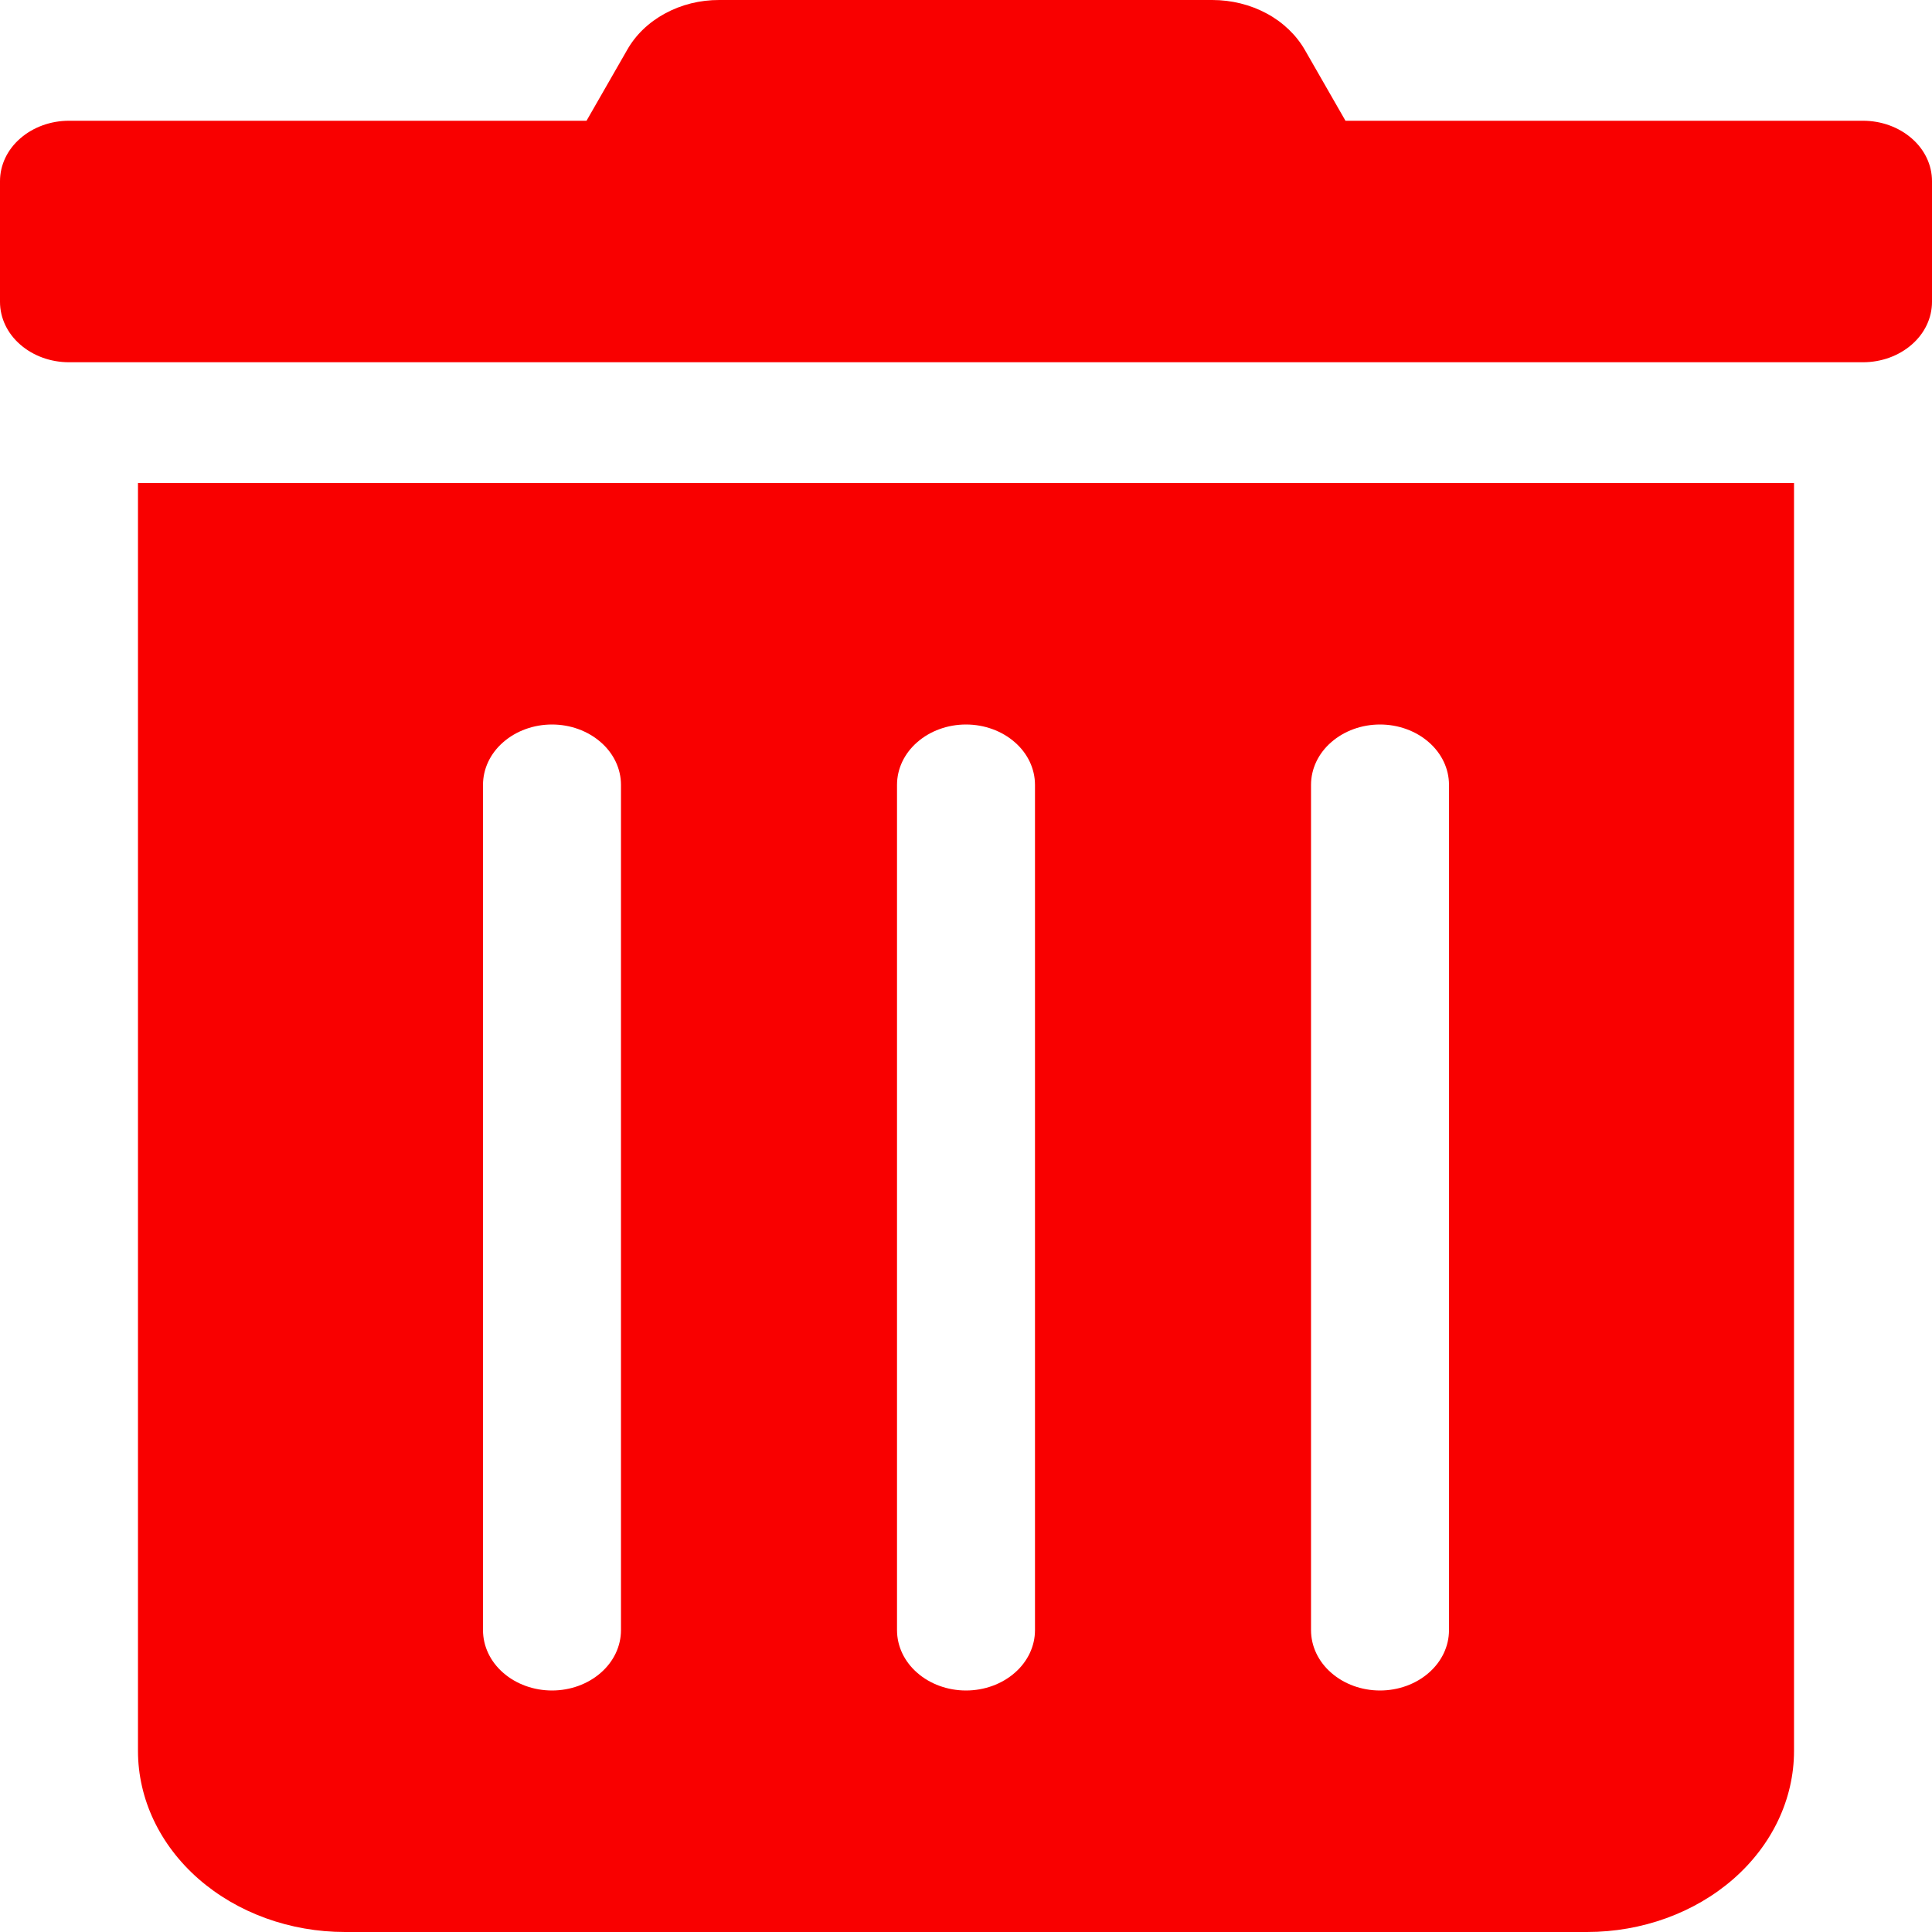 <svg width="24" height="24" viewBox="0 0 24 24" fill="none" xmlns="http://www.w3.org/2000/svg">
    <g clip-path="url(#clip0_17_547)">
        <path d="M1.714 21.75C1.714 22.347 1.985 22.919 2.467 23.341C2.95 23.763 3.604 24 4.286 24H19.714C20.396 24 21.05 23.763 21.533 23.341C22.015 22.919 22.286 22.347 22.286 21.75V6H1.714V21.75ZM16.286 9.75C16.286 9.551 16.376 9.36 16.537 9.22C16.698 9.079 16.916 9 17.143 9C17.37 9 17.588 9.079 17.749 9.22C17.91 9.36 18 9.551 18 9.75V20.25C18 20.449 17.91 20.64 17.749 20.78C17.588 20.921 17.37 21 17.143 21C16.916 21 16.698 20.921 16.537 20.78C16.376 20.64 16.286 20.449 16.286 20.25V9.75ZM11.143 9.75C11.143 9.551 11.233 9.36 11.394 9.22C11.555 9.079 11.773 9 12 9C12.227 9 12.445 9.079 12.606 9.22C12.767 9.36 12.857 9.551 12.857 9.75V20.25C12.857 20.449 12.767 20.64 12.606 20.78C12.445 20.921 12.227 21 12 21C11.773 21 11.555 20.921 11.394 20.78C11.233 20.64 11.143 20.449 11.143 20.25V9.75ZM6 9.75C6 9.551 6.09 9.36 6.251 9.22C6.412 9.079 6.63 9 6.857 9C7.084 9 7.302 9.079 7.463 9.22C7.624 9.36 7.714 9.551 7.714 9.75V20.25C7.714 20.449 7.624 20.64 7.463 20.78C7.302 20.921 7.084 21 6.857 21C6.63 21 6.412 20.921 6.251 20.78C6.09 20.64 6 20.449 6 20.25V9.75ZM23.143 1.5H16.714L16.211 0.623C16.104 0.436 15.94 0.278 15.736 0.168C15.533 0.058 15.298 -0 15.059 8.21846e-06H8.936C8.697 -0.001 8.463 0.057 8.26 0.168C8.057 0.278 7.894 0.436 7.789 0.623L7.286 1.5H0.857C0.63 1.5 0.412 1.579 0.251 1.72C0.09 1.86 0 2.051 0 2.25L0 3.75C0 3.949 0.09 4.14 0.251 4.28C0.412 4.421 0.63 4.5 0.857 4.5H23.143C23.37 4.5 23.588 4.421 23.749 4.28C23.91 4.14 24 3.949 24 3.75V2.25C24 2.051 23.91 1.86 23.749 1.72C23.588 1.579 23.37 1.5 23.143 1.5Z" fill="#F90000"/>
    </g>
    <defs>
        <clipPath id="clip0_17_547">
            <rect width="24" height="24" fill="white"/>
        </clipPath>
    </defs>
</svg>
